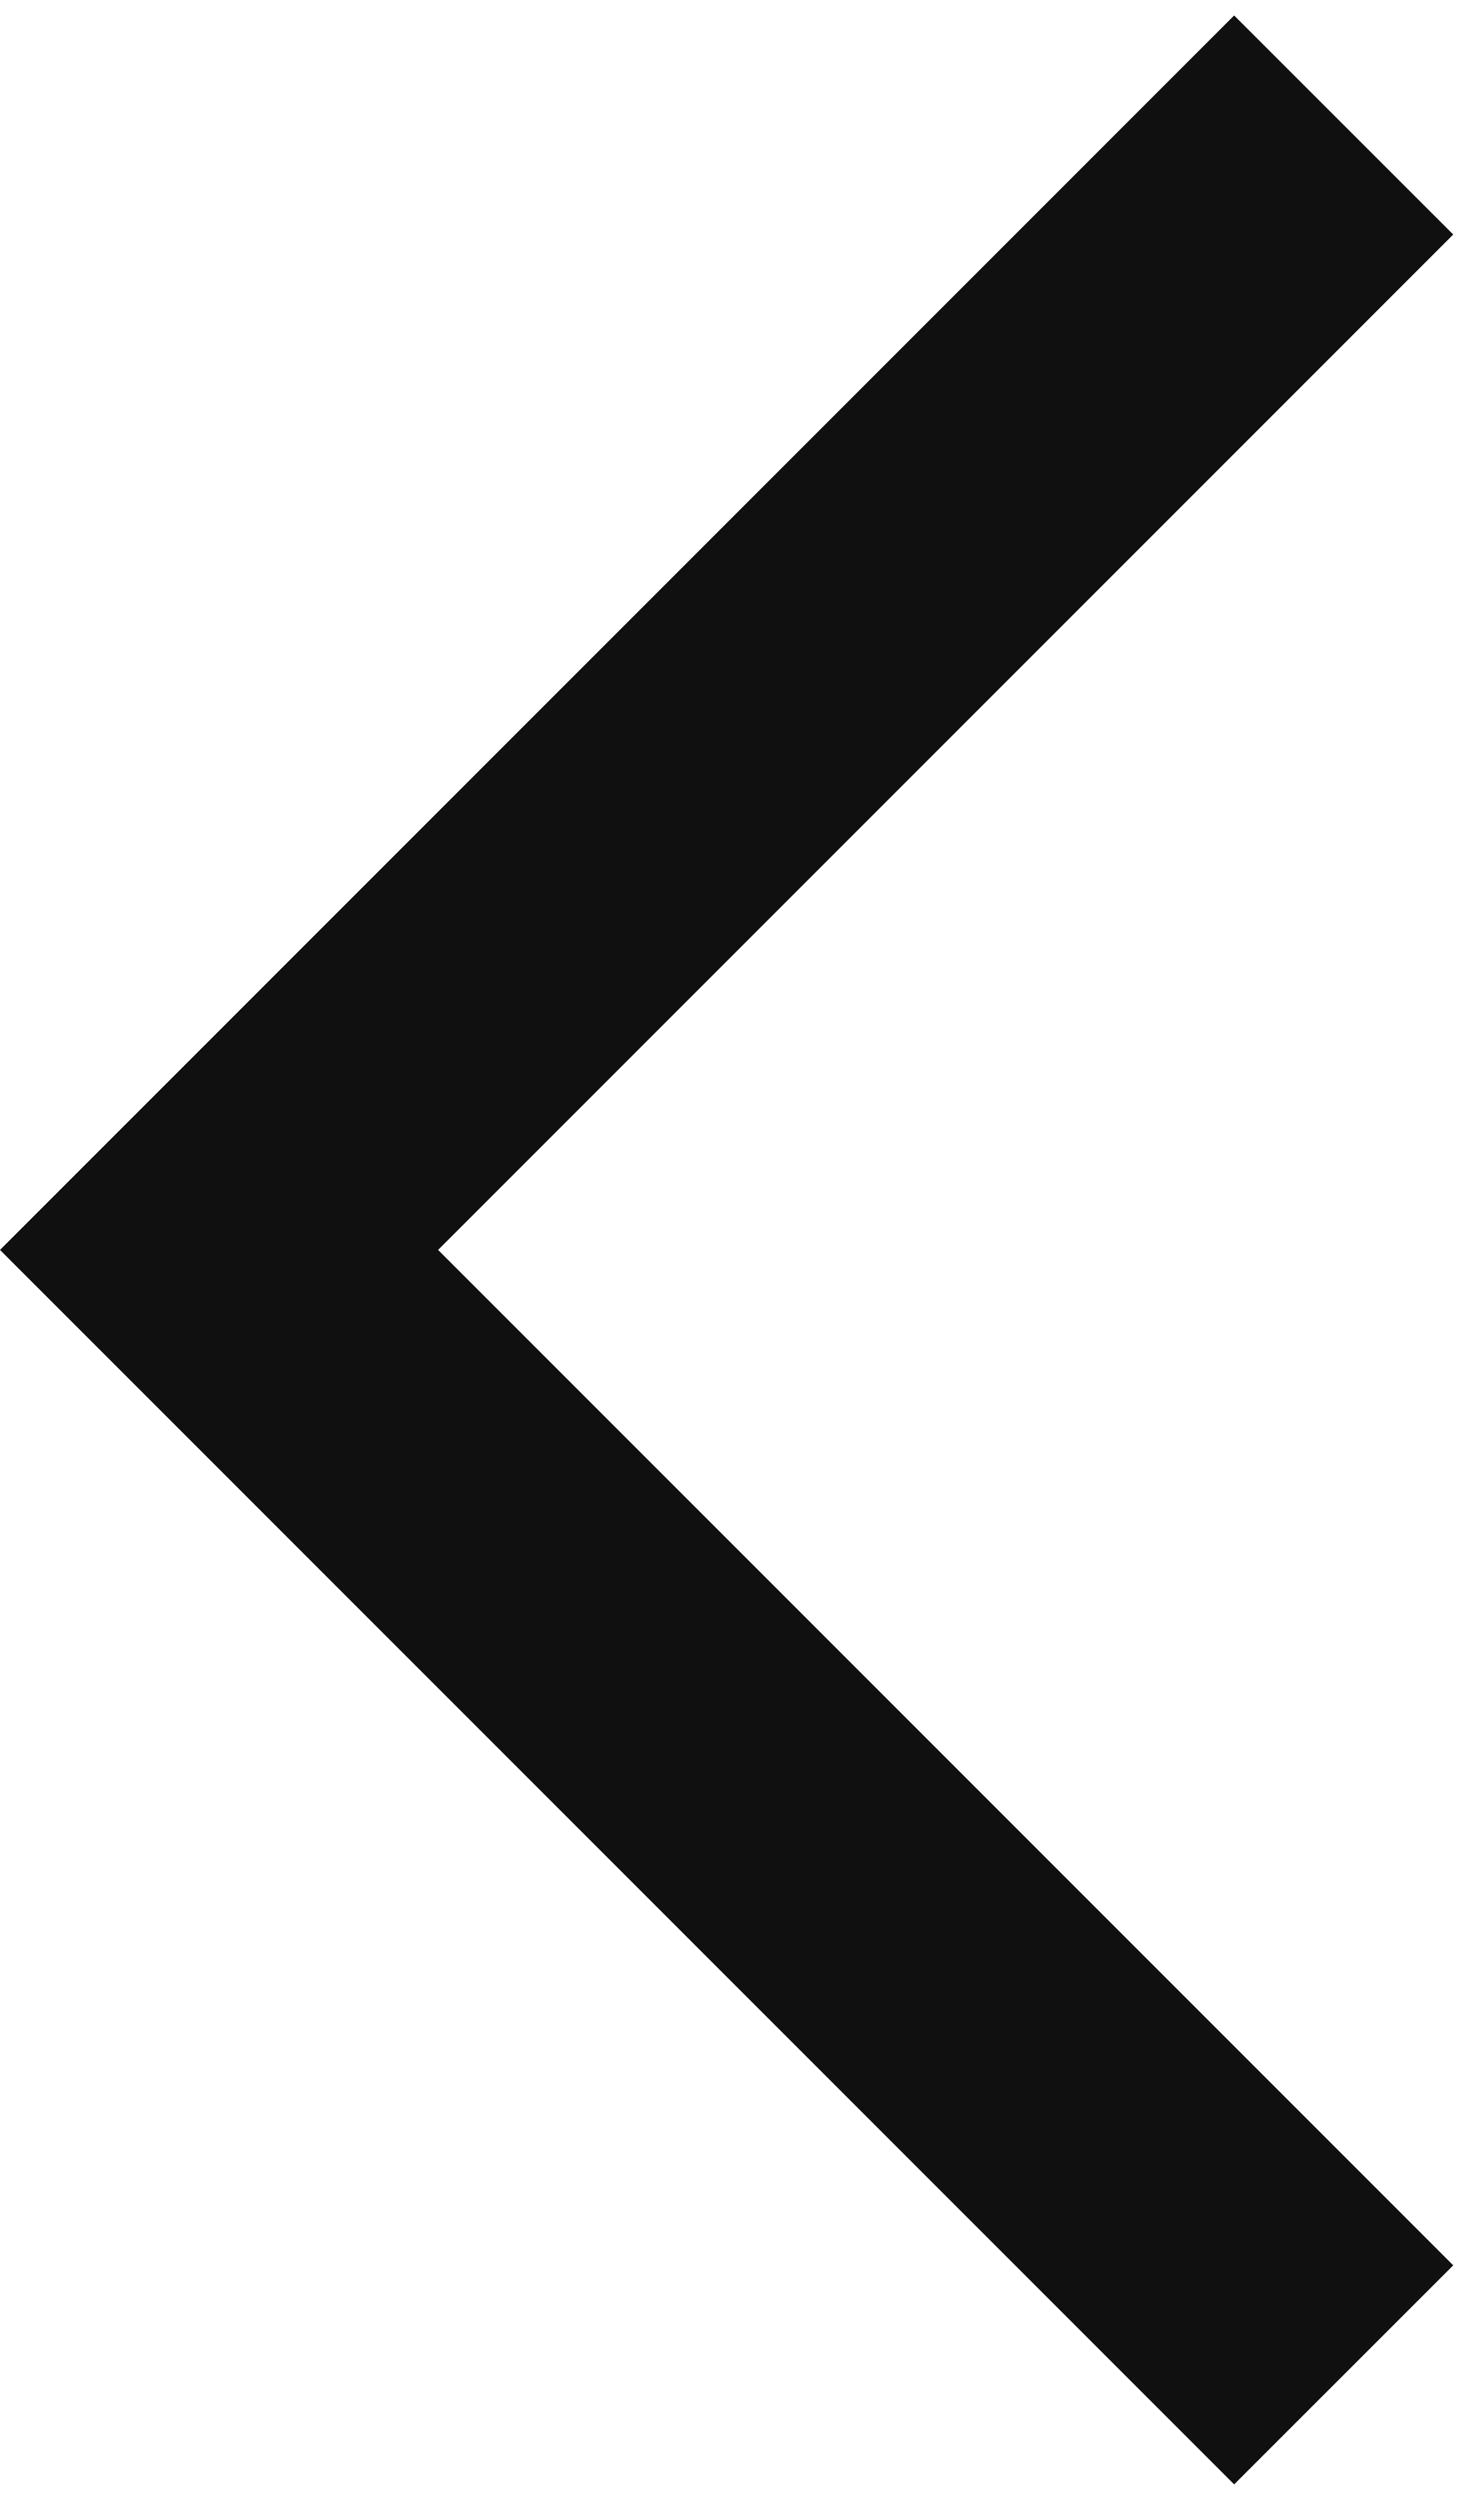 <svg width="16" height="27" viewBox="0 0 16 27" fill="none" xmlns="http://www.w3.org/2000/svg">
<path d="M13.333 26.833L0 13.5L13.333 0.167L15.7 2.533L4.733 13.5L15.7 24.467L13.333 26.833Z" fill="#101010"/>
</svg>
